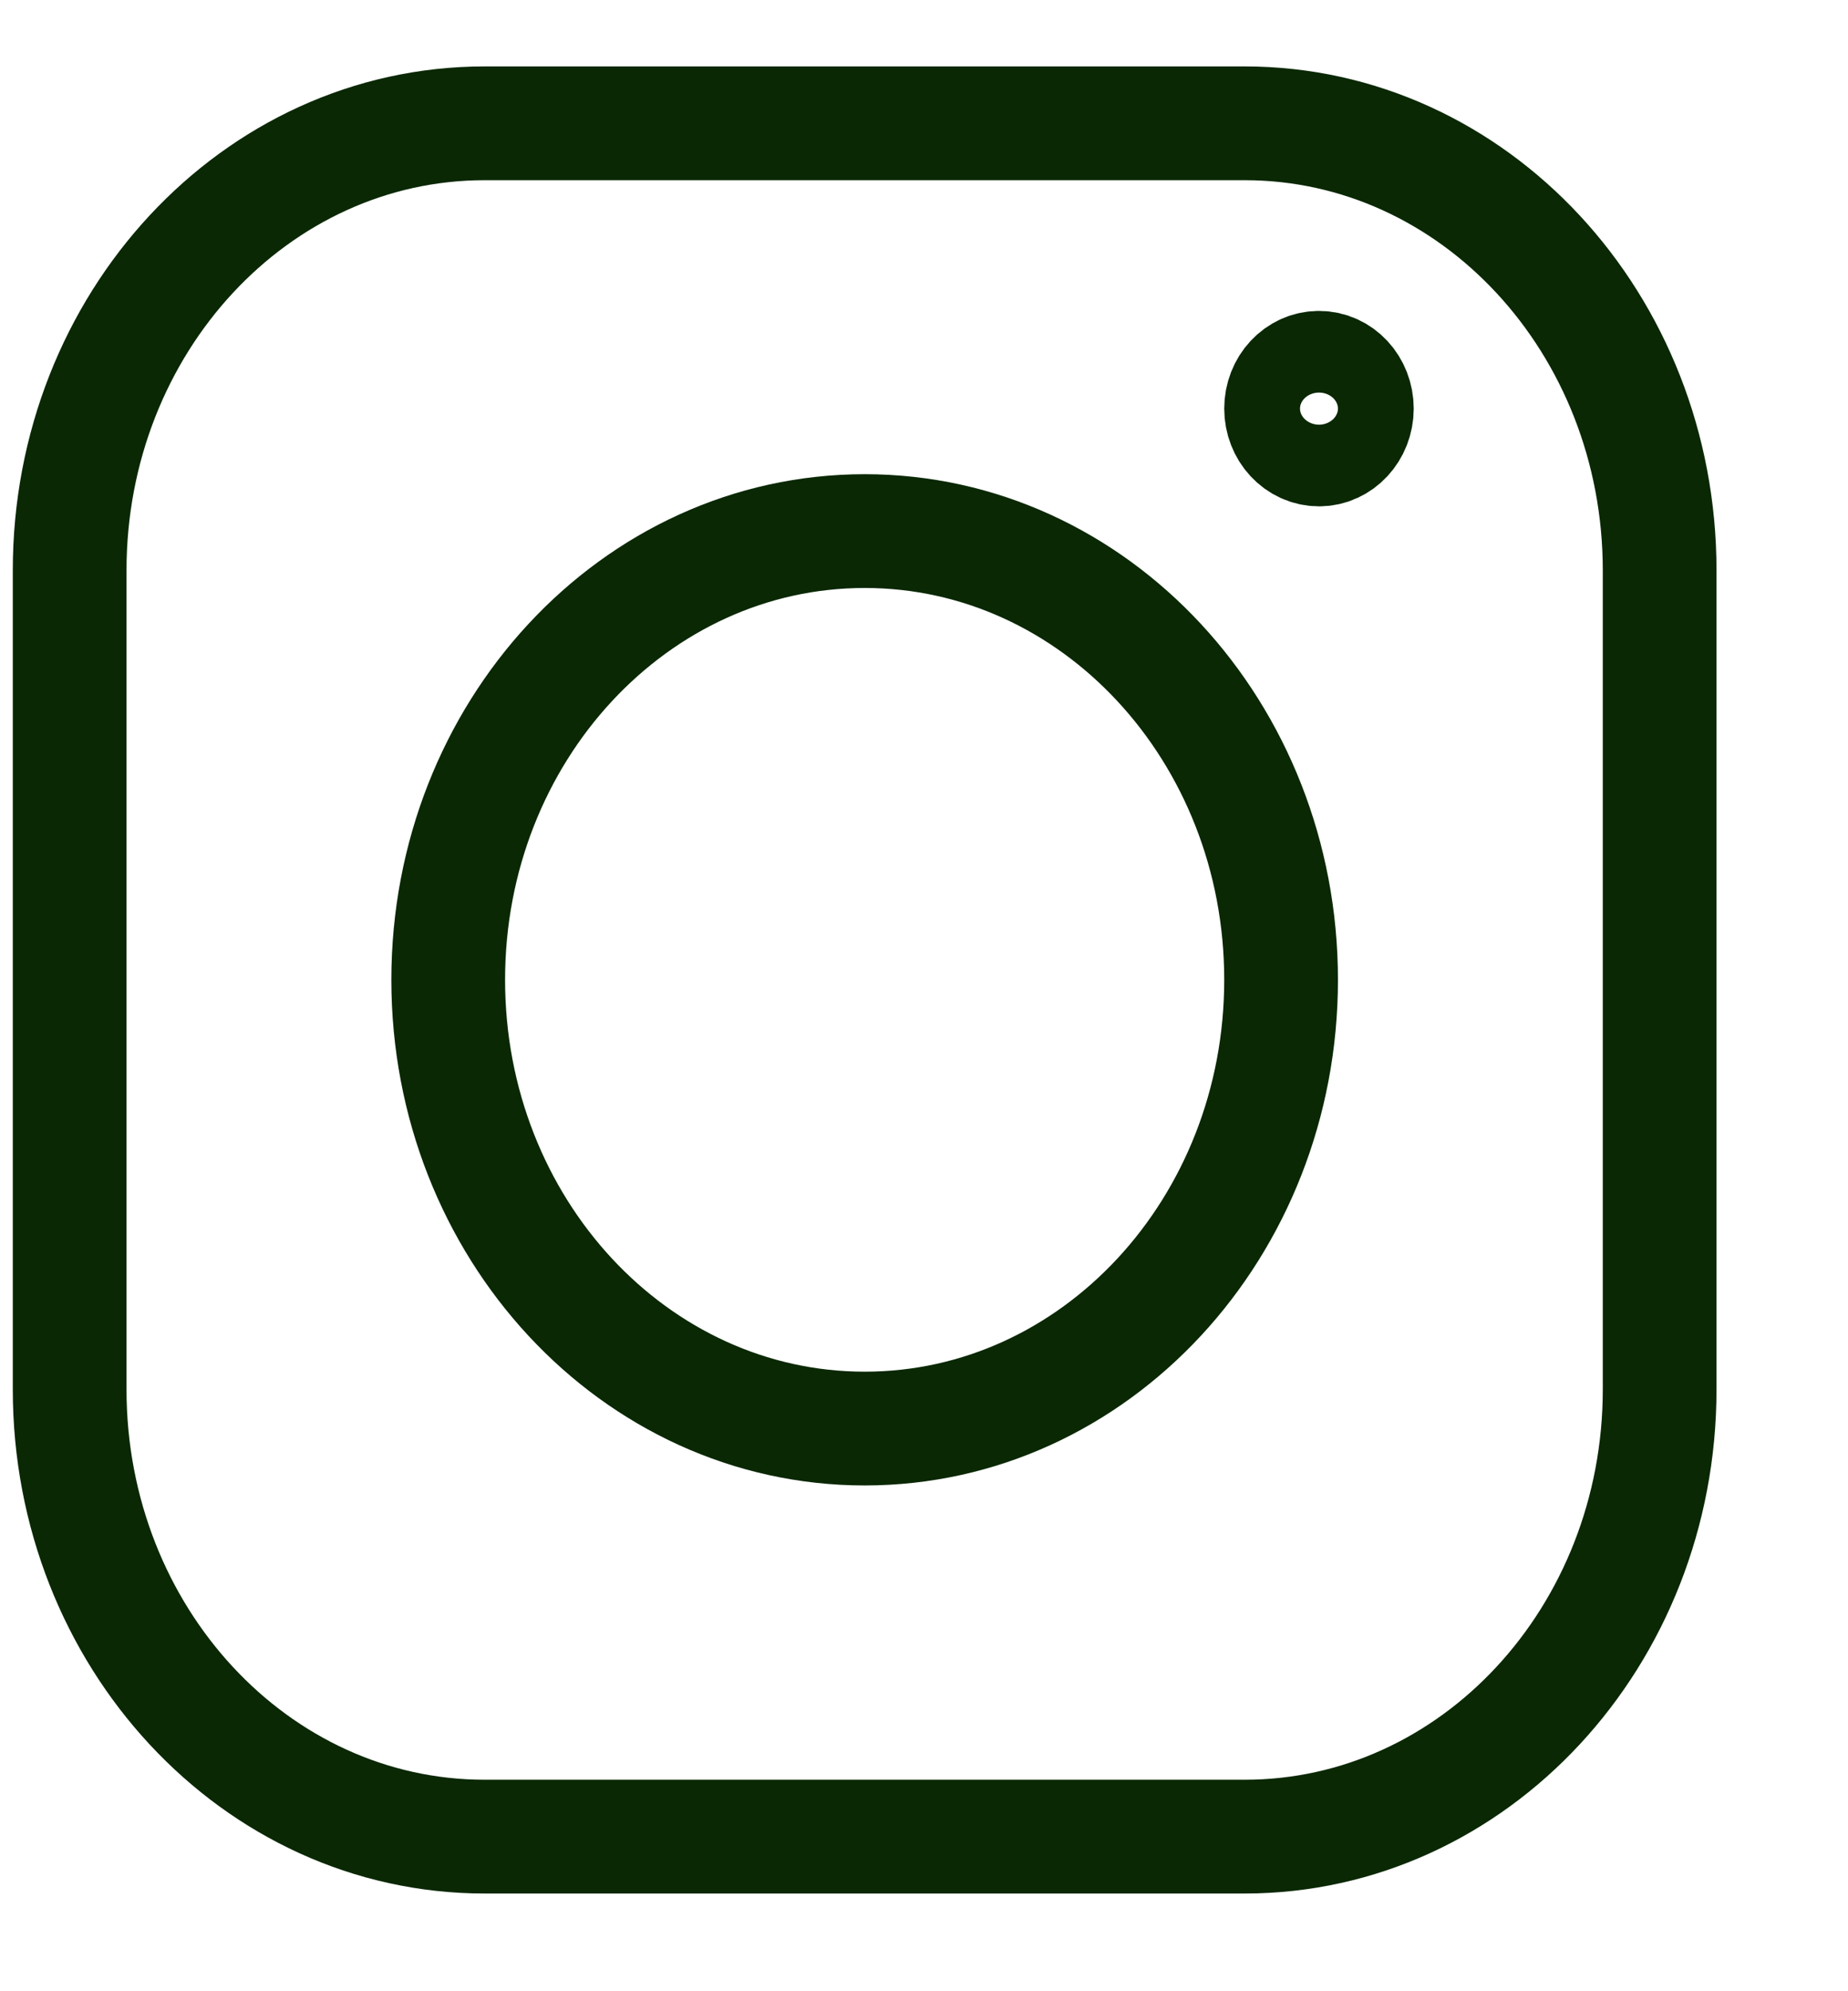 <svg width="13" height="14" viewBox="0 0 13 14" fill="none" xmlns="http://www.w3.org/2000/svg">
<path d="M8.756 0.867H3.409C1.797 0.867 0.49 2.274 0.49 4.01V9.769C0.49 11.505 1.797 12.913 3.409 12.913H8.756C10.368 12.913 11.675 11.505 11.675 9.769V4.01C11.675 2.274 10.368 0.867 8.756 0.867Z" stroke="#0A2804" stroke-width="0.8" stroke-linecap="round" stroke-linejoin="round"/>
<path d="M6.083 10.044C7.701 10.044 9.012 8.632 9.012 6.889C9.012 5.147 7.701 3.734 6.083 3.734C4.465 3.734 3.153 5.147 3.153 6.889C3.153 8.632 4.465 10.044 6.083 10.044Z" stroke="#0A2804" stroke-width="0.8" stroke-linecap="round" stroke-linejoin="round"/>
<path d="M9.279 3.16C9.426 3.16 9.545 3.031 9.545 2.873C9.545 2.714 9.426 2.586 9.279 2.586C9.131 2.586 9.012 2.714 9.012 2.873C9.012 3.031 9.131 3.16 9.279 3.16Z" stroke="#0A2804" stroke-width="0.8" stroke-linecap="round" stroke-linejoin="round"/>
</svg>
